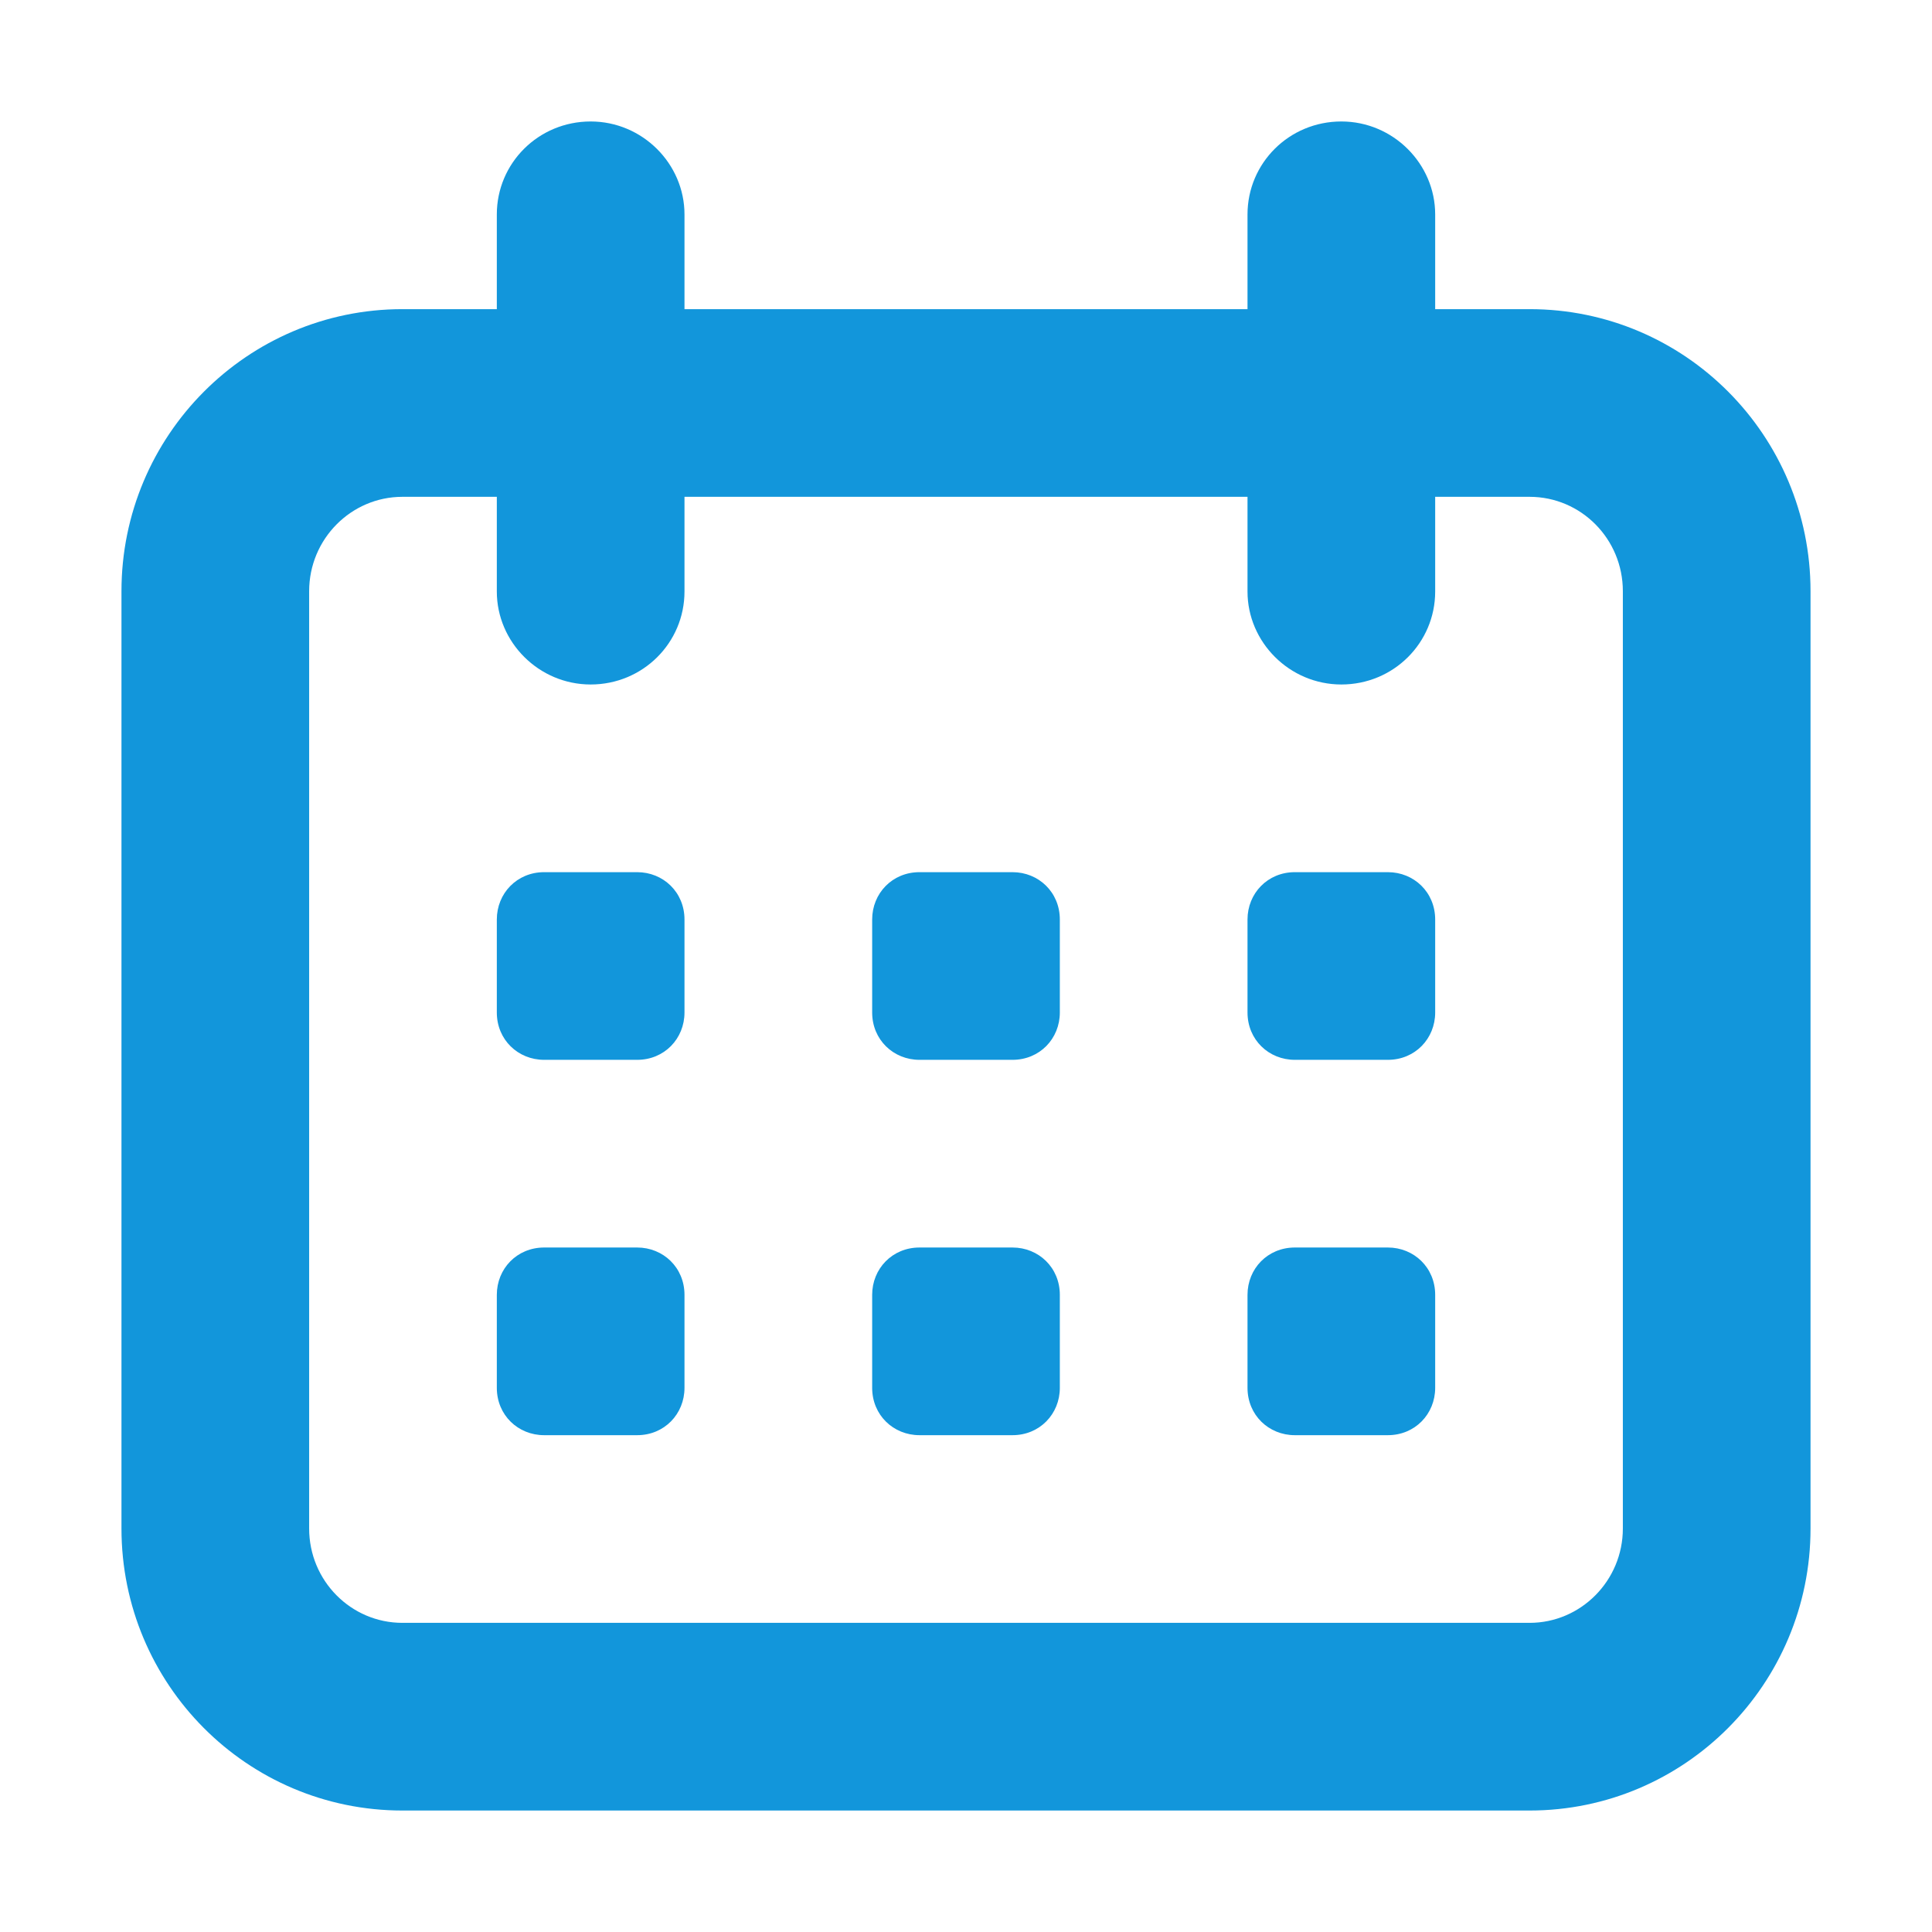 <?xml version="1.0" standalone="no"?><!DOCTYPE svg PUBLIC "-//W3C//DTD SVG 1.1//EN" "http://www.w3.org/Graphics/SVG/1.1/DTD/svg11.dtd"><svg t="1590835930637" class="icon" viewBox="0 0 1024 1024" version="1.1" xmlns="http://www.w3.org/2000/svg" p-id="2904" xmlns:xlink="http://www.w3.org/1999/xlink" width="200" height="200" fill="#1296db"><defs><style type="text/css"></style></defs><path d="M163.854 810.12C163.854 837.855 186.046 860.146 213.293 860.146L810.707 860.146C837.885 860.146 860.146 837.788 860.146 810.12L860.146 313.351C860.146 285.615 837.954 263.324 810.707 263.324L213.293 263.324C186.115 263.324 163.854 285.682 163.854 313.351L163.854 810.12ZM64.383 313.351C64.383 230.875 131.05 163.854 213.293 163.854L810.707 163.854C893.026 163.854 959.617 230.815 959.617 313.351L959.617 810.12C959.617 892.596 892.95 959.617 810.707 959.617L213.293 959.617C130.974 959.617 64.383 892.655 64.383 810.12L64.383 313.351Z" p-id="2905"></path><path d="M263.324 113.66C263.324 86.445 285.4 64.383 313.059 64.383 340.527 64.383 362.794 86.813 362.794 113.66L362.794 313.518C362.794 340.733 340.719 362.794 313.059 362.794 285.591 362.794 263.324 340.365 263.324 313.518L263.324 113.66 263.324 113.66 263.324 113.66 263.324 113.66 263.324 113.66ZM661.206 113.66C661.206 86.445 683.281 64.383 710.941 64.383 738.409 64.383 760.676 86.813 760.676 113.66L760.676 313.518C760.676 340.733 738.6 362.794 710.941 362.794 683.473 362.794 661.206 340.365 661.206 313.518L661.206 113.66 661.206 113.66 661.206 113.66 661.206 113.66 661.206 113.66Z" p-id="2906"></path><path d="M263.324 487.365C263.324 473.503 273.969 462.265 288.425 462.265L337.694 462.265C351.556 462.265 362.794 472.91 362.794 487.365L362.794 536.635C362.794 550.497 352.149 561.735 337.694 561.735L288.425 561.735C274.562 561.735 263.324 551.09 263.324 536.635L263.324 487.365 263.324 487.365ZM462.265 487.365C462.265 473.503 472.91 462.265 487.365 462.265L536.635 462.265C550.497 462.265 561.735 472.91 561.735 487.365L561.735 536.635C561.735 550.497 551.09 561.735 536.635 561.735L487.365 561.735C473.503 561.735 462.265 551.09 462.265 536.635L462.265 487.365 462.265 487.365ZM661.206 487.365C661.206 473.503 671.851 462.265 686.306 462.265L735.575 462.265C749.438 462.265 760.676 472.91 760.676 487.365L760.676 536.635C760.676 550.497 750.031 561.735 735.575 561.735L686.306 561.735C672.444 561.735 661.206 551.09 661.206 536.635L661.206 487.365 661.206 487.365ZM263.324 686.306C263.324 672.444 273.969 661.206 288.425 661.206L337.694 661.206C351.556 661.206 362.794 671.851 362.794 686.306L362.794 735.575C362.794 749.438 352.149 760.676 337.694 760.676L288.425 760.676C274.562 760.676 263.324 750.031 263.324 735.575L263.324 686.306 263.324 686.306ZM462.265 686.306C462.265 672.444 472.91 661.206 487.365 661.206L536.635 661.206C550.497 661.206 561.735 671.851 561.735 686.306L561.735 735.575C561.735 749.438 551.09 760.676 536.635 760.676L487.365 760.676C473.503 760.676 462.265 750.031 462.265 735.575L462.265 686.306 462.265 686.306ZM661.206 686.306C661.206 672.444 671.851 661.206 686.306 661.206L735.575 661.206C749.438 661.206 760.676 671.851 760.676 686.306L760.676 735.575C760.676 749.438 750.031 760.676 735.575 760.676L686.306 760.676C672.444 760.676 661.206 750.031 661.206 735.575L661.206 686.306 661.206 686.306Z" p-id="2907"></path></svg>